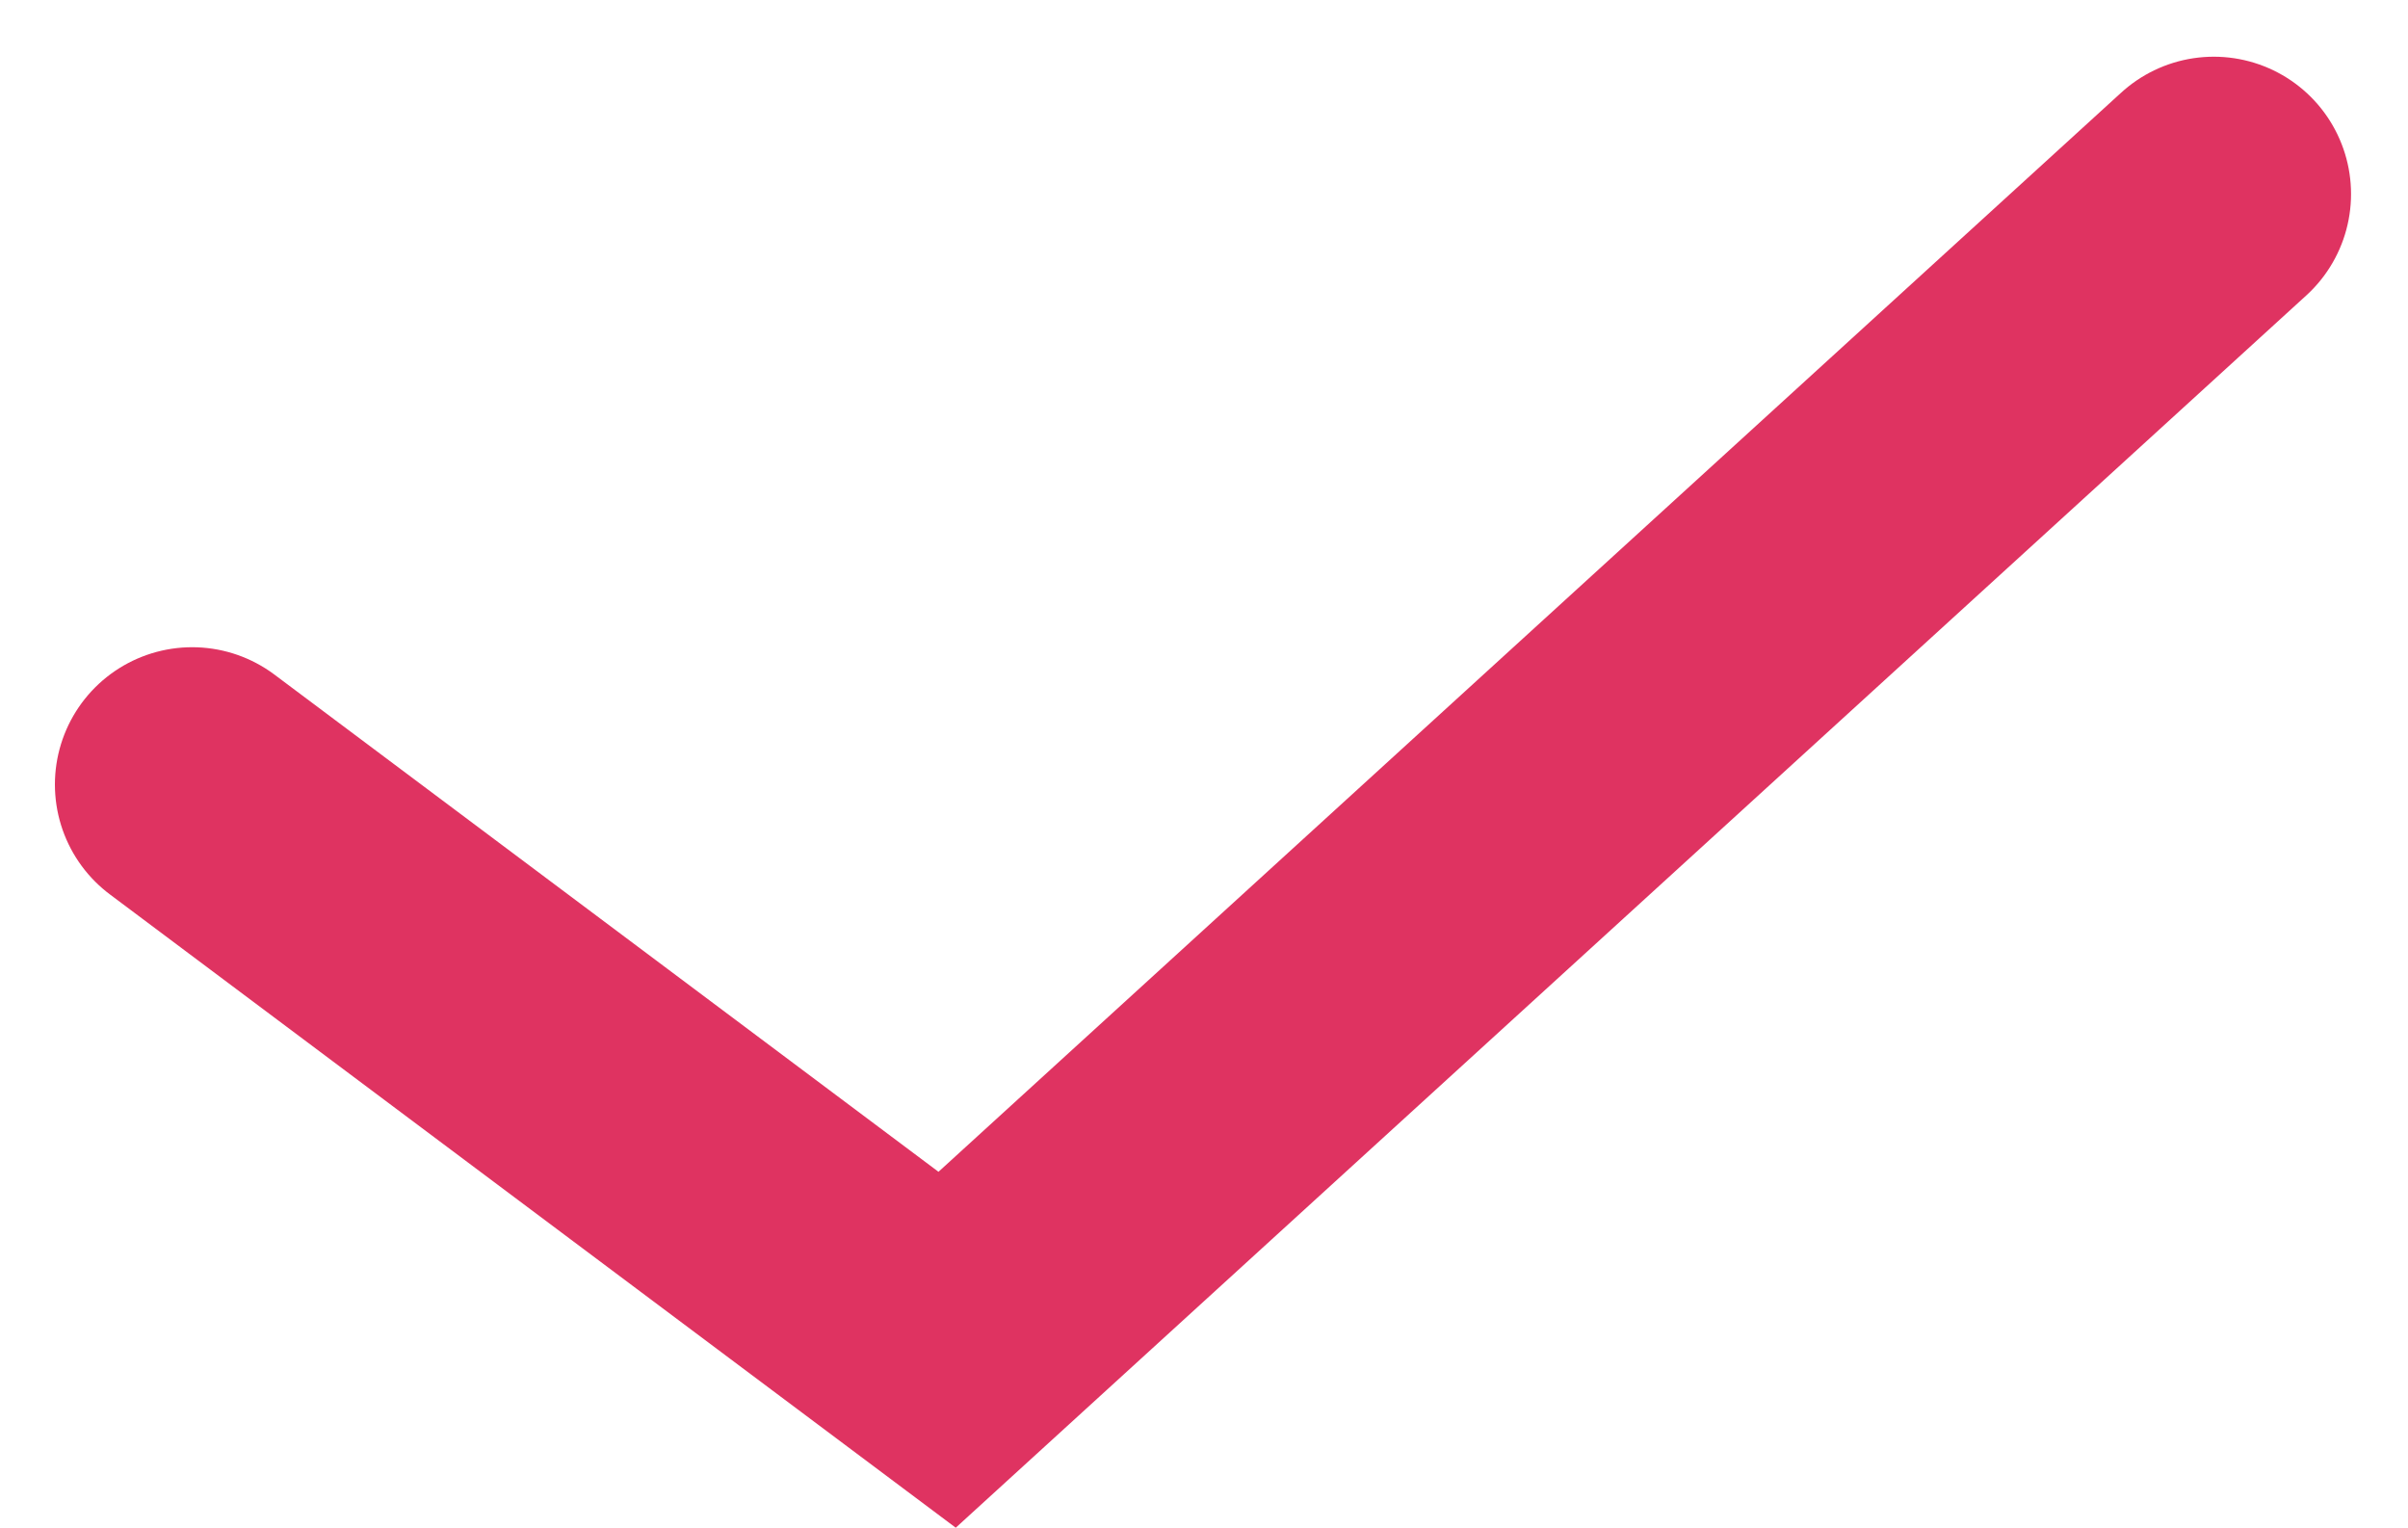 <svg xmlns="http://www.w3.org/2000/svg" width="17.543" height="11.127" viewBox="0 0 17.543 11.127">
  <path id="Path_25637" data-name="Path 25637" d="M3437.907,12935.463l5.5,4.117,9.228-8.418" transform="translate(-3436.507 -12929.749)" fill="none" stroke="#df3361" stroke-linecap="round" stroke-width="2"/>
</svg>
